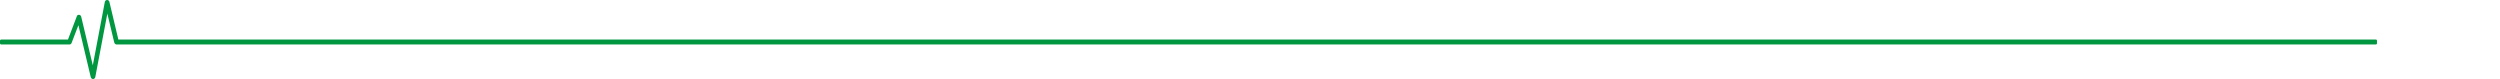 <svg width="1138" height="36" viewBox="0 0 1138 36" fill="none" xmlns="http://www.w3.org/2000/svg">
<g clip-path="url(#clip0_7_236)">
<path d="M31.614 20.25C32.082 20.25 32.483 19.969 32.617 19.477L35.692 11.461L41.307 35.086C41.441 35.648 41.842 35.93 42.377 36C42.845 35.93 43.313 35.578 43.38 35.086L48.862 6.187L52.004 19.336C52.138 19.828 52.605 20.25 53.007 20.25H1081.47C1081.8 20.25 1082 19.969 1082 19.688V18.562C1082 18.211 1081.8 18 1081.47 18L53.876 18L49.798 0.844C49.664 0.281 49.263 -6.0986e-05 48.728 -6.10352e-05C48.26 -6.10782e-05 47.792 0.352 47.725 0.844L42.243 29.742L36.962 7.594C36.828 7.101 36.427 6.75 36.026 6.75C35.491 6.68 35.09 6.961 34.956 7.453L30.945 18H0.535C0.267 18 1.22738e-07 18.211 9.35103e-08 18.562L0 19.687C-2.33704e-08 19.969 0.267 20.25 0.535 20.25H31.614Z" fill="#009740"/>
</g>
<defs>
<clipPath id="clip0_7_236">
<rect width="1138" height="36" fill="white"/>
</clipPath>
</defs>
</svg>
